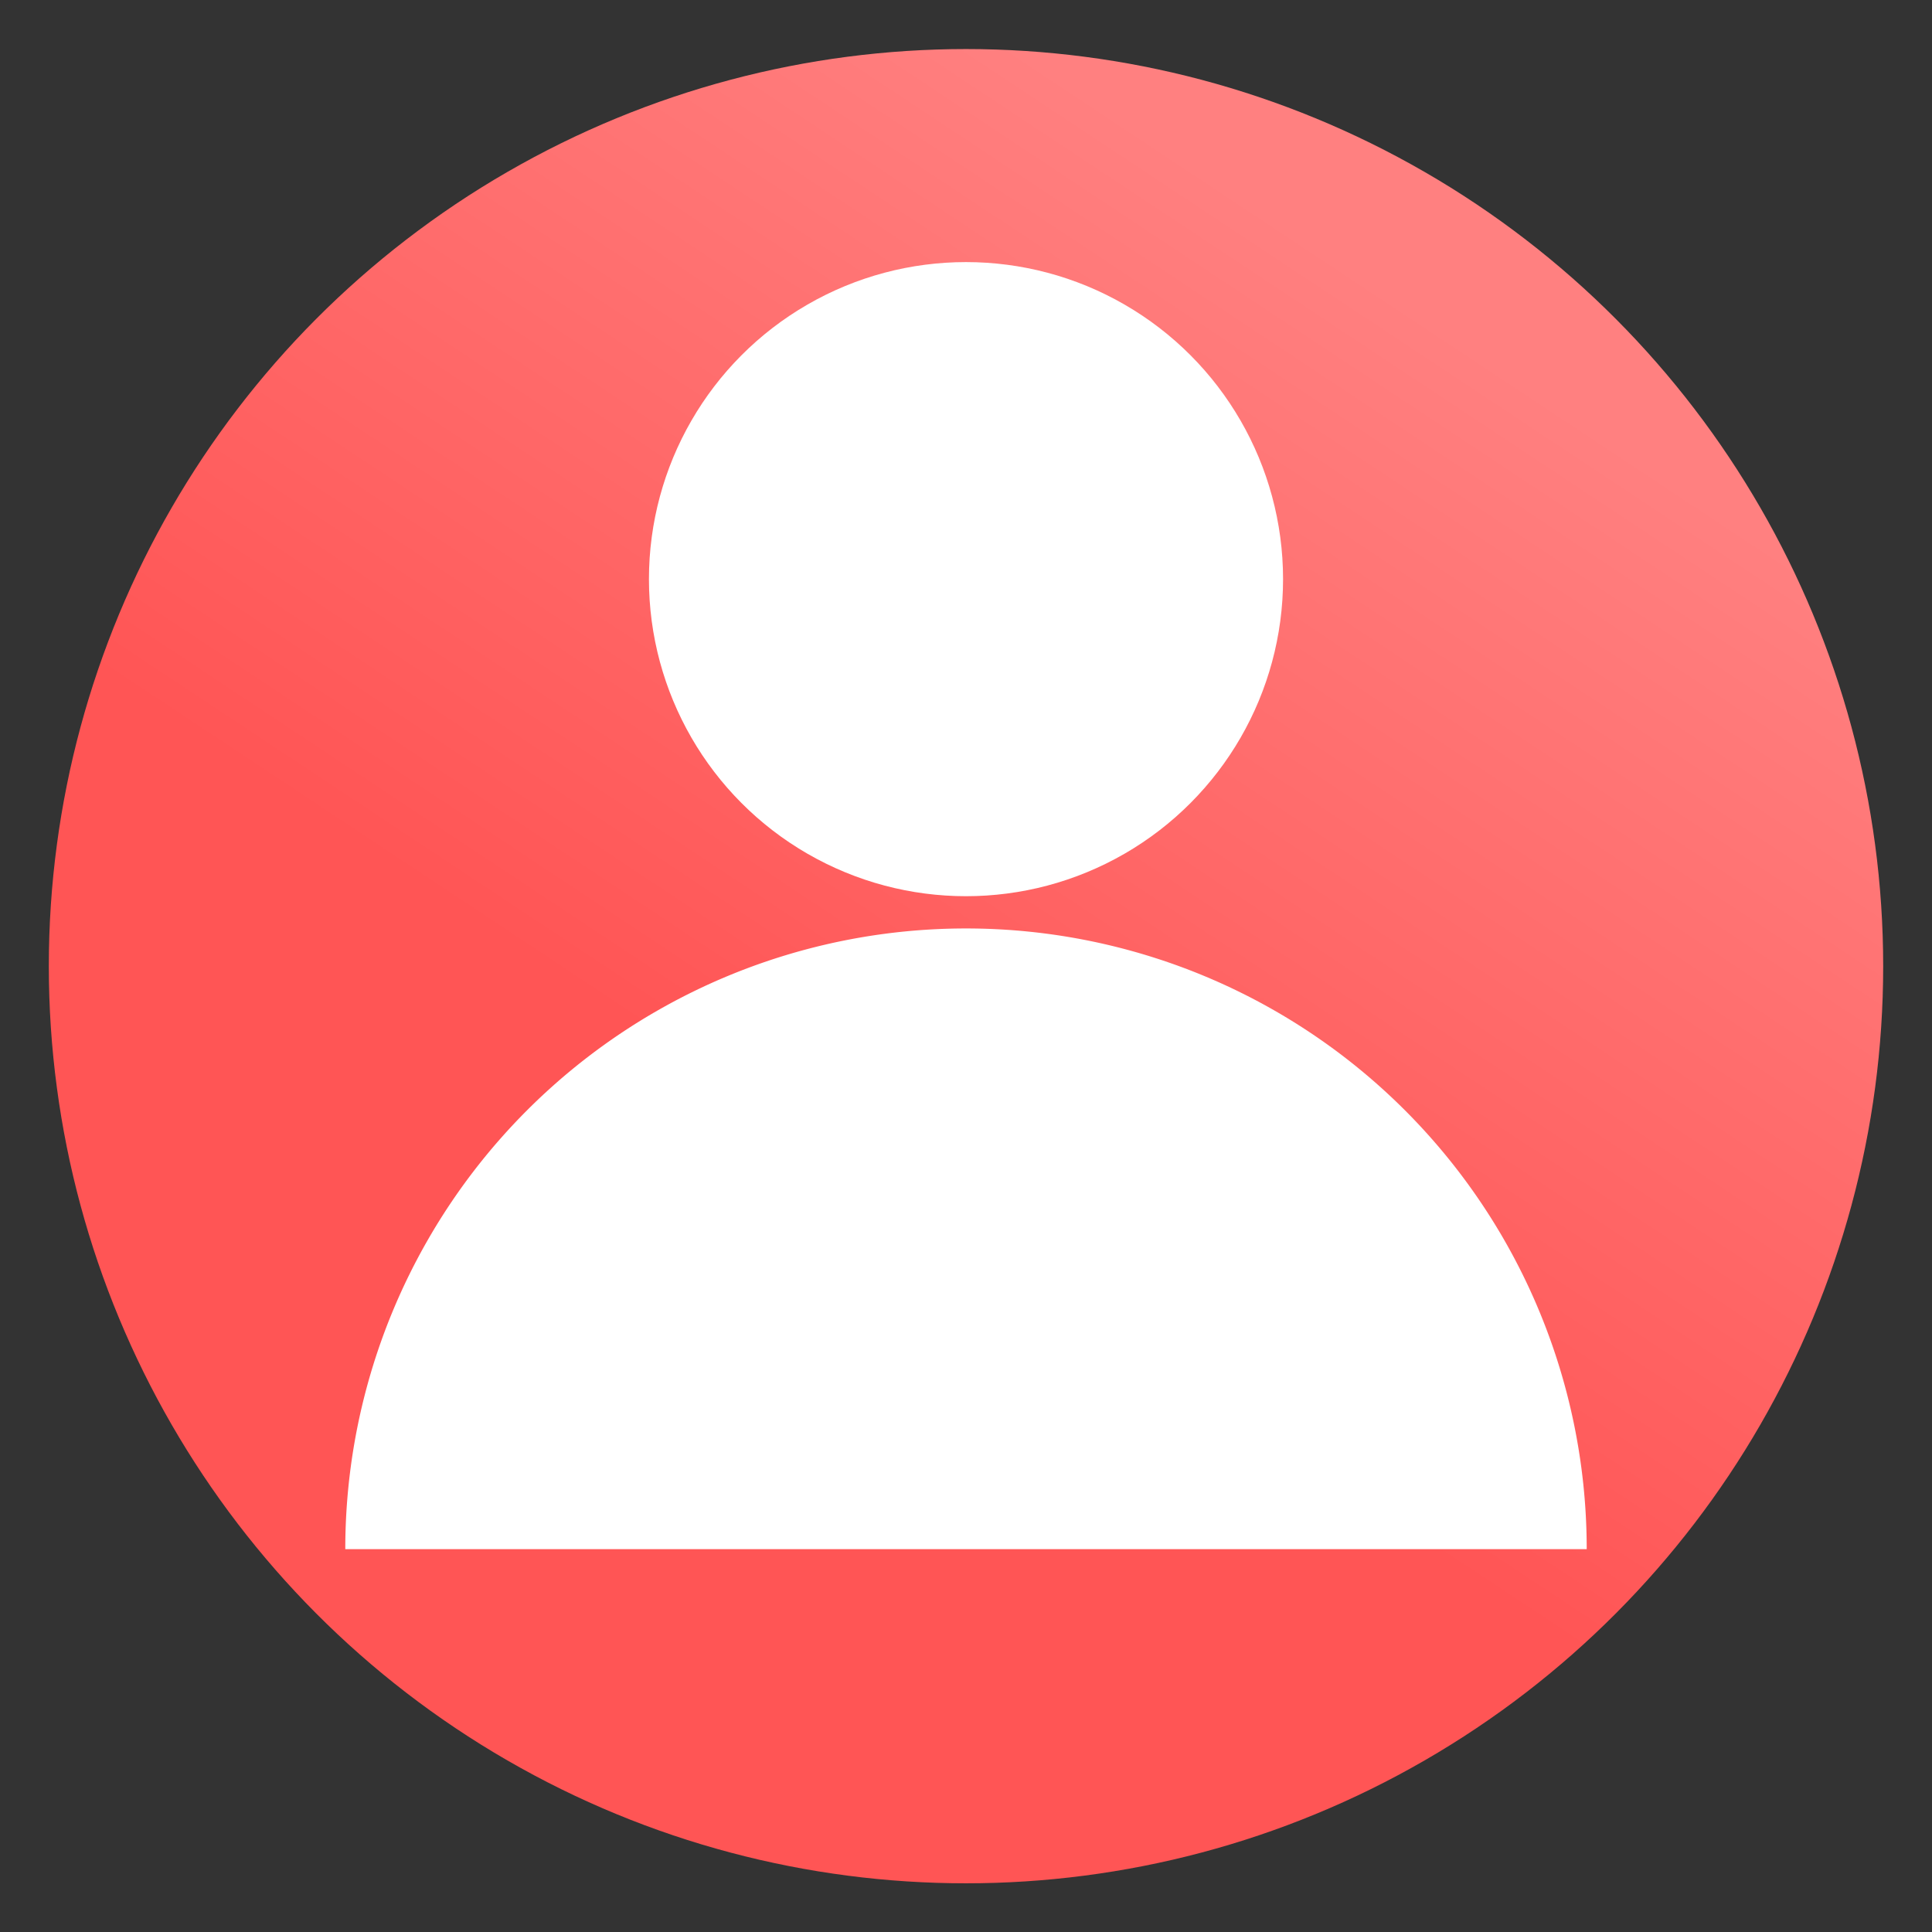 <?xml version="1.0" encoding="UTF-8" standalone="no"?>
<svg
   viewBox="0 0 64 64"
   version="1.1"
   id="svg18"
   sodipodi:docname="reception.svg"
   inkscape:version="1.1.1 (3bf5ae0d25, 2021-09-20)"
   xmlns:inkscape="http://www.inkscape.org/namespaces/inkscape"
   xmlns:sodipodi="http://sodipodi.sourceforge.net/DTD/sodipodi-0.dtd"
   xmlns:xlink="http://www.w3.org/1999/xlink"
   xmlns="http://www.w3.org/2000/svg"
   xmlns:svg="http://www.w3.org/2000/svg">
  <rect x="0" y="0" width="64" height="64" fill="#333333" stroke="none"/>
  <sodipodi:namedview
     id="namedview20"
     pagecolor="#505050"
     bordercolor="#eeeeee"
     borderopacity="1"
     inkscape:pageshadow="0"
     inkscape:pageopacity="0"
     inkscape:pagecheckerboard="0"
     showgrid="false"
     inkscape:zoom="7.9439027"
     inkscape:cx="12.336506"
     inkscape:cy="39.338347"
     inkscape:window-width="1920"
     inkscape:window-height="1057"
     inkscape:window-x="1912"
     inkscape:window-y="-8"
     inkscape:window-maximized="1"
     inkscape:current-layer="g16" />
  <defs
     id="defs8">
    <linearGradient
       id="entranceHallGradient">
      <stop
         offset="0"
         stop-color="#f55"
         id="stop2" />
      <stop
         offset="1"
         stop-color="#ff8080"
         id="stop4" />
    </linearGradient>
    <linearGradient
       id="linearGradient15"
       x1="29.5"
       x2="44.125"
       y1="1025.487"
       y2="1003.362"
       gradientTransform="matrix(1.288 0 0 1.291 -9.225 -296.313)"
       gradientUnits="userSpaceOnUse"
       xlink:href="#entranceHallGradient" />
  </defs>
  <g
     transform="translate(0 -988.362)"
     id="g16">
    <ellipse
       cx="32"
       cy="1020.368"
       fill="url(#linearGradient15)"
       fill-rule="evenodd"
       rx="30.383"
       ry="30.381"
       id="ellipse10" />
    <path
       style="fill:#ffffff;stroke-linecap:square;paint-order:markers fill stroke"
       id="path1019"
       sodipodi:type="arc"
       sodipodi:cx="-32"
       sodipodi:cy="-1039.6805"
       sodipodi:rx="20.561892"
       sodipodi:ry="20.561892"
       sodipodi:start="0"
       sodipodi:end="3.1415927"
       sodipodi:arc-type="slice"
       d="m -11.438,-1039.68 a 20.562,20.562 0 0 1 -10.281,17.807 20.562,20.562 0 0 1 -20.562,0 20.562,20.562 0 0 1 -10.281,-17.807 H -32 Z"
       transform="scale(-1)" />
    <circle
       style="fill:#ffffff;stroke-width:1.563;stroke-linecap:square;paint-order:markers fill stroke"
       id="path1123"
       cx="32"
       cy="1007.547"
       r="10.503" />
  </g>
</svg>
